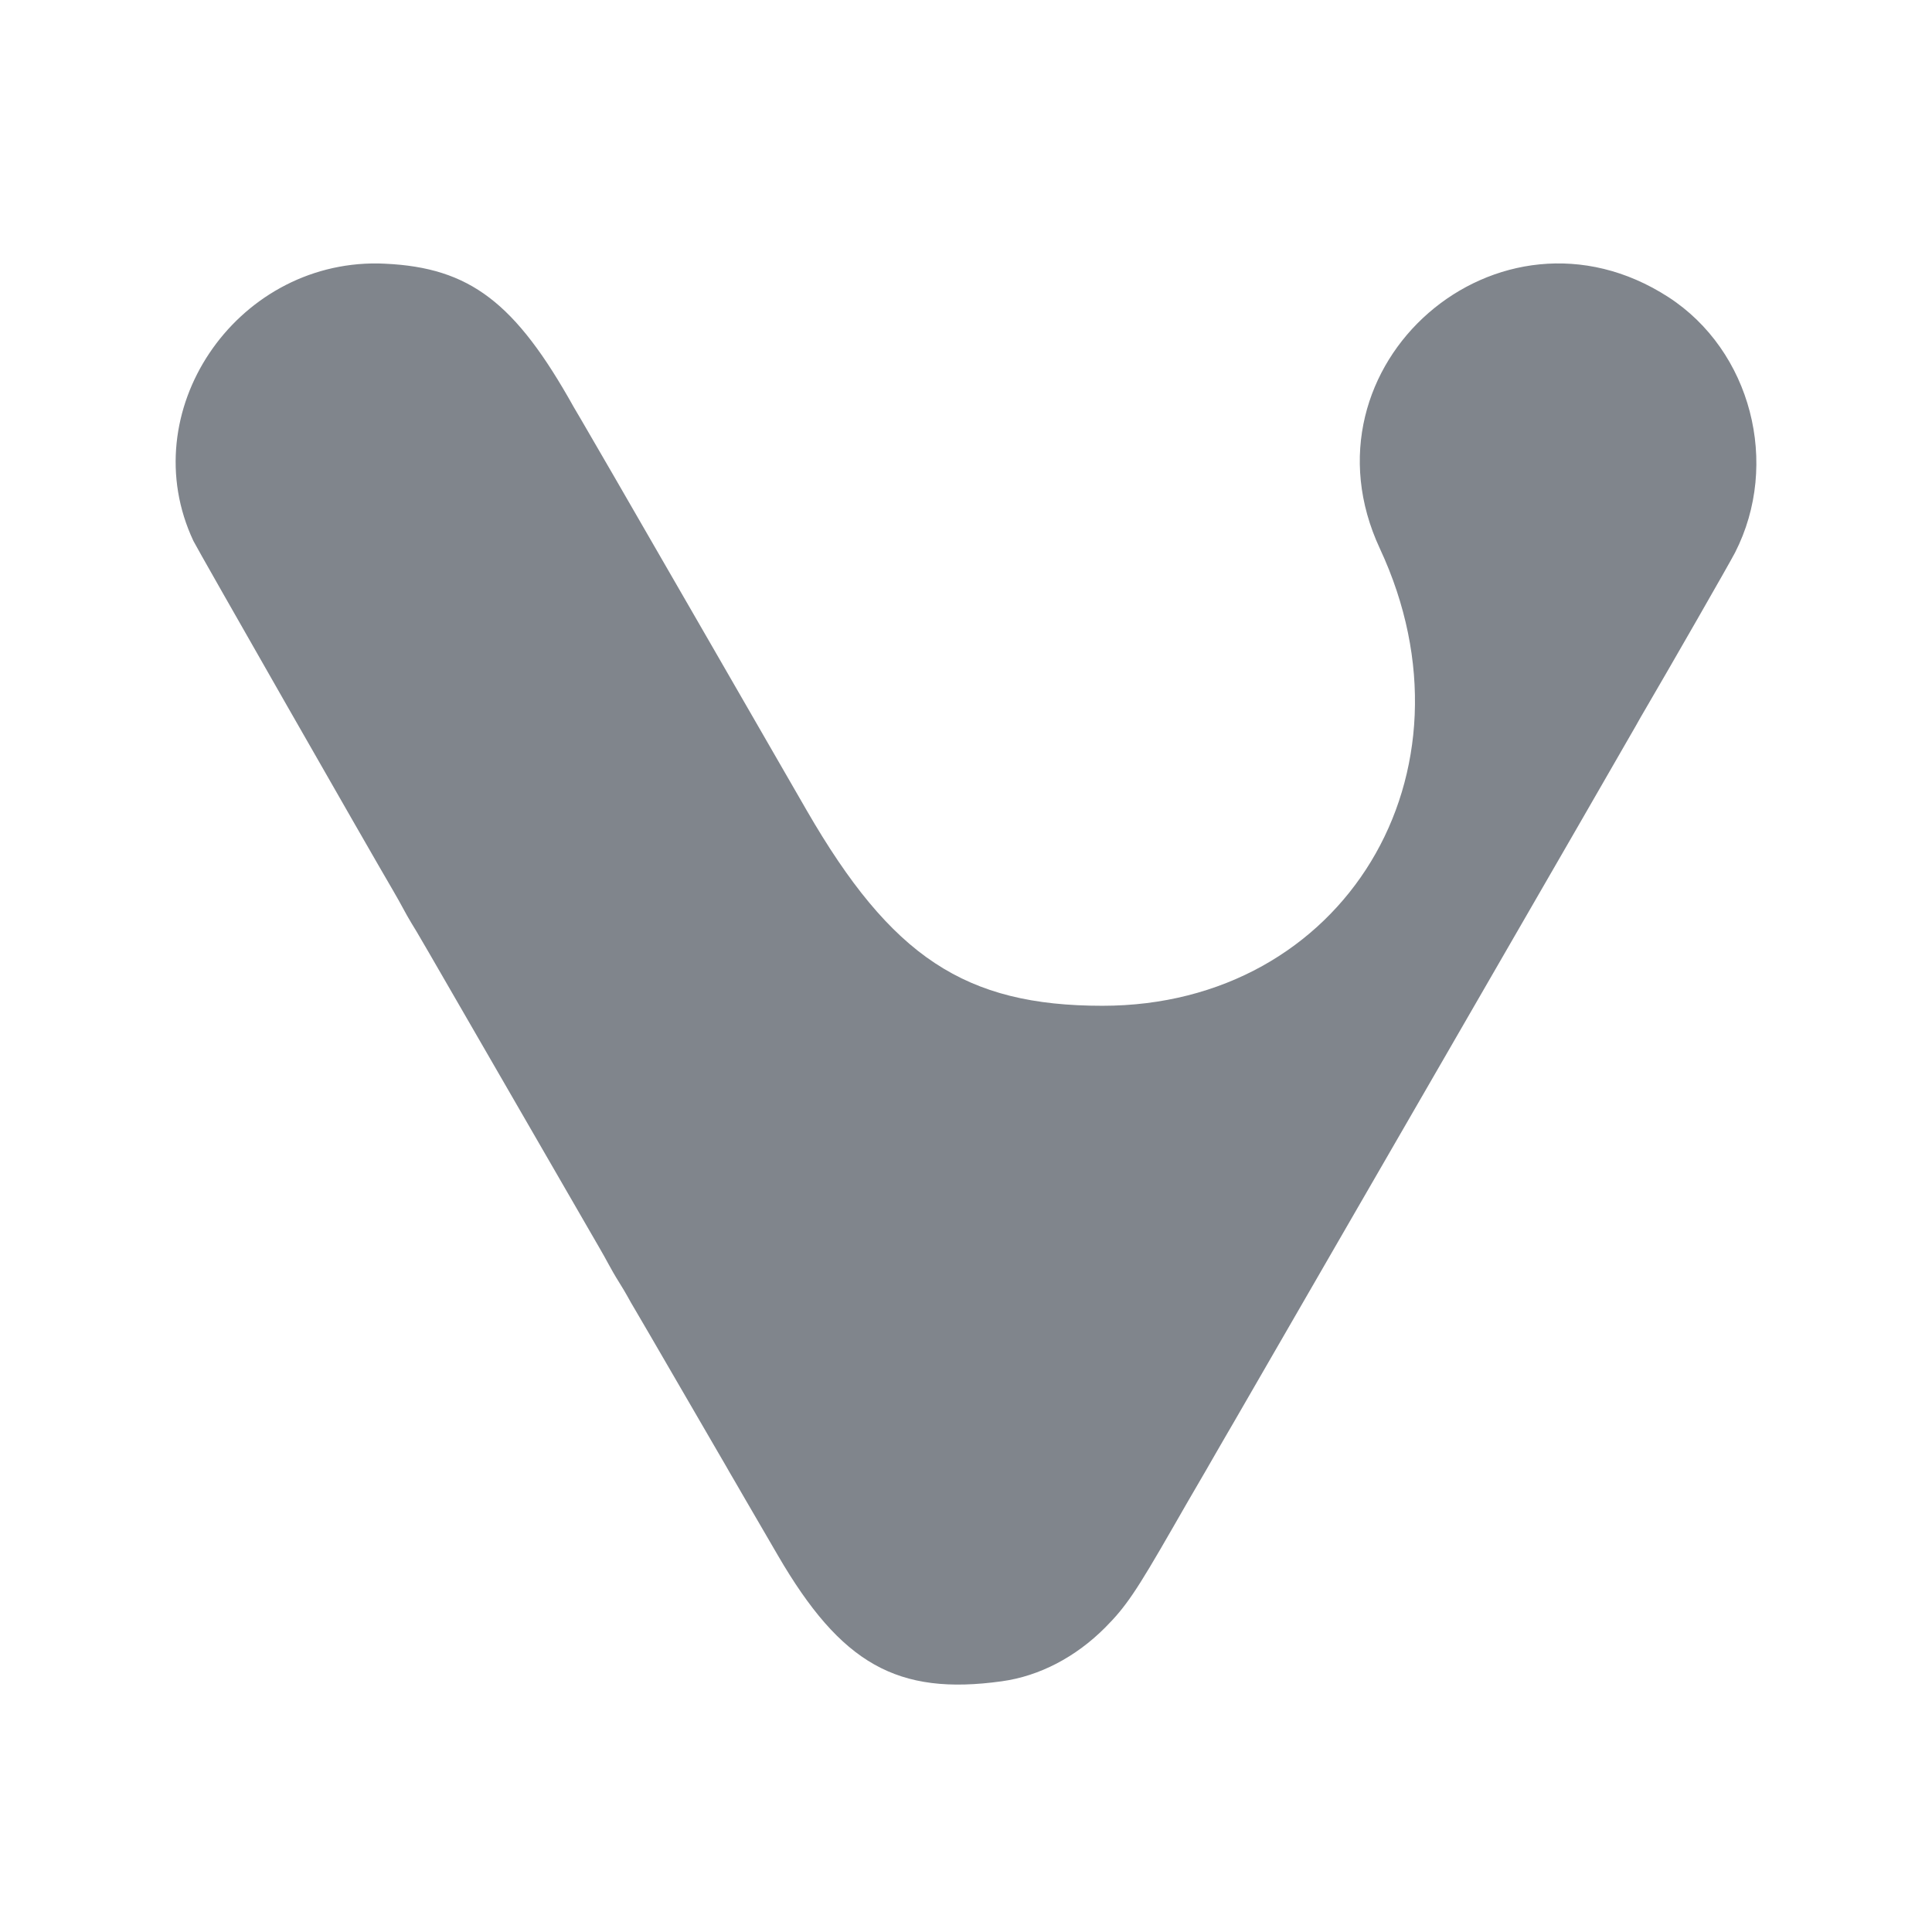 <?xml version="1.0" encoding="UTF-8" standalone="no"?>
<!-- Created with Inkscape (http://www.inkscape.org/) -->

<svg
   xmlns:dc="http://purl.org/dc/elements/1.1/"
   xmlns:cc="http://creativecommons.org/ns#"
   xmlns:rdf="http://www.w3.org/1999/02/22-rdf-syntax-ns#"
   xmlns:svg="http://www.w3.org/2000/svg"
   xmlns="http://www.w3.org/2000/svg"
   xmlns:sodipodi="http://sodipodi.sourceforge.net/DTD/sodipodi-0.dtd"
   xmlns:inkscape="http://www.inkscape.org/namespaces/inkscape"
   version="1.1"
   width="22"
   height="22"
   id="svg2"
   inkscape:version="0.48.4 r9939"
   sodipodi:docname="vivaldi.svg">
  <sodipodi:namedview
     pagecolor="#ffffff"
     bordercolor="#666666"
     borderopacity="1"
     objecttolerance="10"
     gridtolerance="10"
     guidetolerance="10"
     inkscape:pageopacity="0"
     inkscape:pageshadow="2"
     inkscape:window-width="1920"
     inkscape:window-height="1025"
     id="namedview6"
     showgrid="true"
     inkscape:zoom="29.5"
     inkscape:cx="17.802666"
     inkscape:cy="11.257364"
     inkscape:window-x="-2"
     inkscape:window-y="32"
     inkscape:window-maximized="1"
     inkscape:current-layer="svg2"
     inkscape:snap-global="true"
     inkscape:snap-bbox="true"
     inkscape:bbox-paths="true"
     inkscape:bbox-nodes="true"
     inkscape:snap-bbox-edge-midpoints="true"
     inkscape:snap-bbox-midpoints="true"
     inkscape:snap-nodes="true"
     inkscape:object-paths="true"
     inkscape:snap-intersection-paths="true"
     inkscape:object-nodes="true"
     inkscape:snap-smooth-nodes="true"
     inkscape:snap-midpoints="true"
     inkscape:snap-object-midpoints="true"
     inkscape:snap-center="true">
    <inkscape:grid
       type="xygrid"
       id="grid2982"
       empspacing="5"
       visible="true"
       enabled="true"
       snapvisiblegridlinesonly="true" />
  </sodipodi:namedview>
  <defs
     id="defs4" />
  <path
     style="color:#000000;fill:#434a55;fill-opacity:0.675;fill-rule:nonzero;stroke:none;stroke-width:1;marker:none;visibility:visible;display:inline;overflow:visible;enable-background:accumulate"
     d="M 4.308,3 C 2.674,2.977 1.513,4.695 2.203,6.161 c 0.037,0.079 2.015,3.541 2.279,3.99 0.034,0.058 0.082,0.144 0.107,0.191 0.025,0.047 0.068,0.124 0.097,0.171 0.074,0.119 0.077,0.125 1.132,1.952 0.518,0.898 0.97,1.68 1.004,1.738 0.034,0.058 0.082,0.144 0.107,0.191 0.025,0.047 0.076,0.137 0.116,0.2 0.04,0.063 0.085,0.14 0.102,0.171 0.016,0.031 0.058,0.104 0.093,0.162 0.035,0.058 0.242,0.415 0.462,0.794 0.22,0.378 0.427,0.736 0.461,0.794 0.034,0.058 0.08,0.137 0.103,0.177 0.022,0.039 0.07,0.123 0.107,0.185 0.037,0.063 0.085,0.146 0.107,0.185 0.022,0.039 0.069,0.118 0.103,0.177 0.034,0.058 0.157,0.27 0.274,0.471 0.721,1.24 1.362,1.6 2.551,1.435 0.427,-0.059 0.84,-0.274 1.176,-0.611 0.236,-0.237 0.353,-0.41 0.771,-1.138 0.124,-0.217 0.247,-0.429 0.272,-0.471 0.025,-0.042 0.073,-0.125 0.107,-0.184 0.034,-0.059 0.089,-0.155 0.123,-0.214 0.034,-0.059 0.08,-0.139 0.103,-0.178 0.022,-0.039 0.069,-0.119 0.103,-0.177 0.034,-0.058 0.562,-0.973 1.174,-2.033 0.612,-1.06 1.139,-1.971 1.17,-2.025 1.247,-2.158 2.18,-3.776 2.22,-3.848 0.028,-0.051 0.079,-0.14 0.114,-0.199 C 19.012,7.604 19.696,6.412 19.757,6.293 20.275,5.28 19.939,3.992 18.998,3.383 17.066,2.134 14.74,4.161 15.713,6.247 16.907,8.808 15.301,11.454 12.553,11.453 10.99,11.453 10.15,10.897 9.186,9.228 9.154,9.174 8.686,8.362 8.146,7.424 7.018,5.468 6.696,4.911 6.62,4.783 6.59,4.733 6.551,4.666 6.533,4.635 5.868,3.443 5.349,3.048 4.387,3.003 c -0.026,-0.001 -0.053,-0.002 -0.078,-0.003 z"
     id="path2995"
     inkscape:connector-curvature="0" />
</svg>
